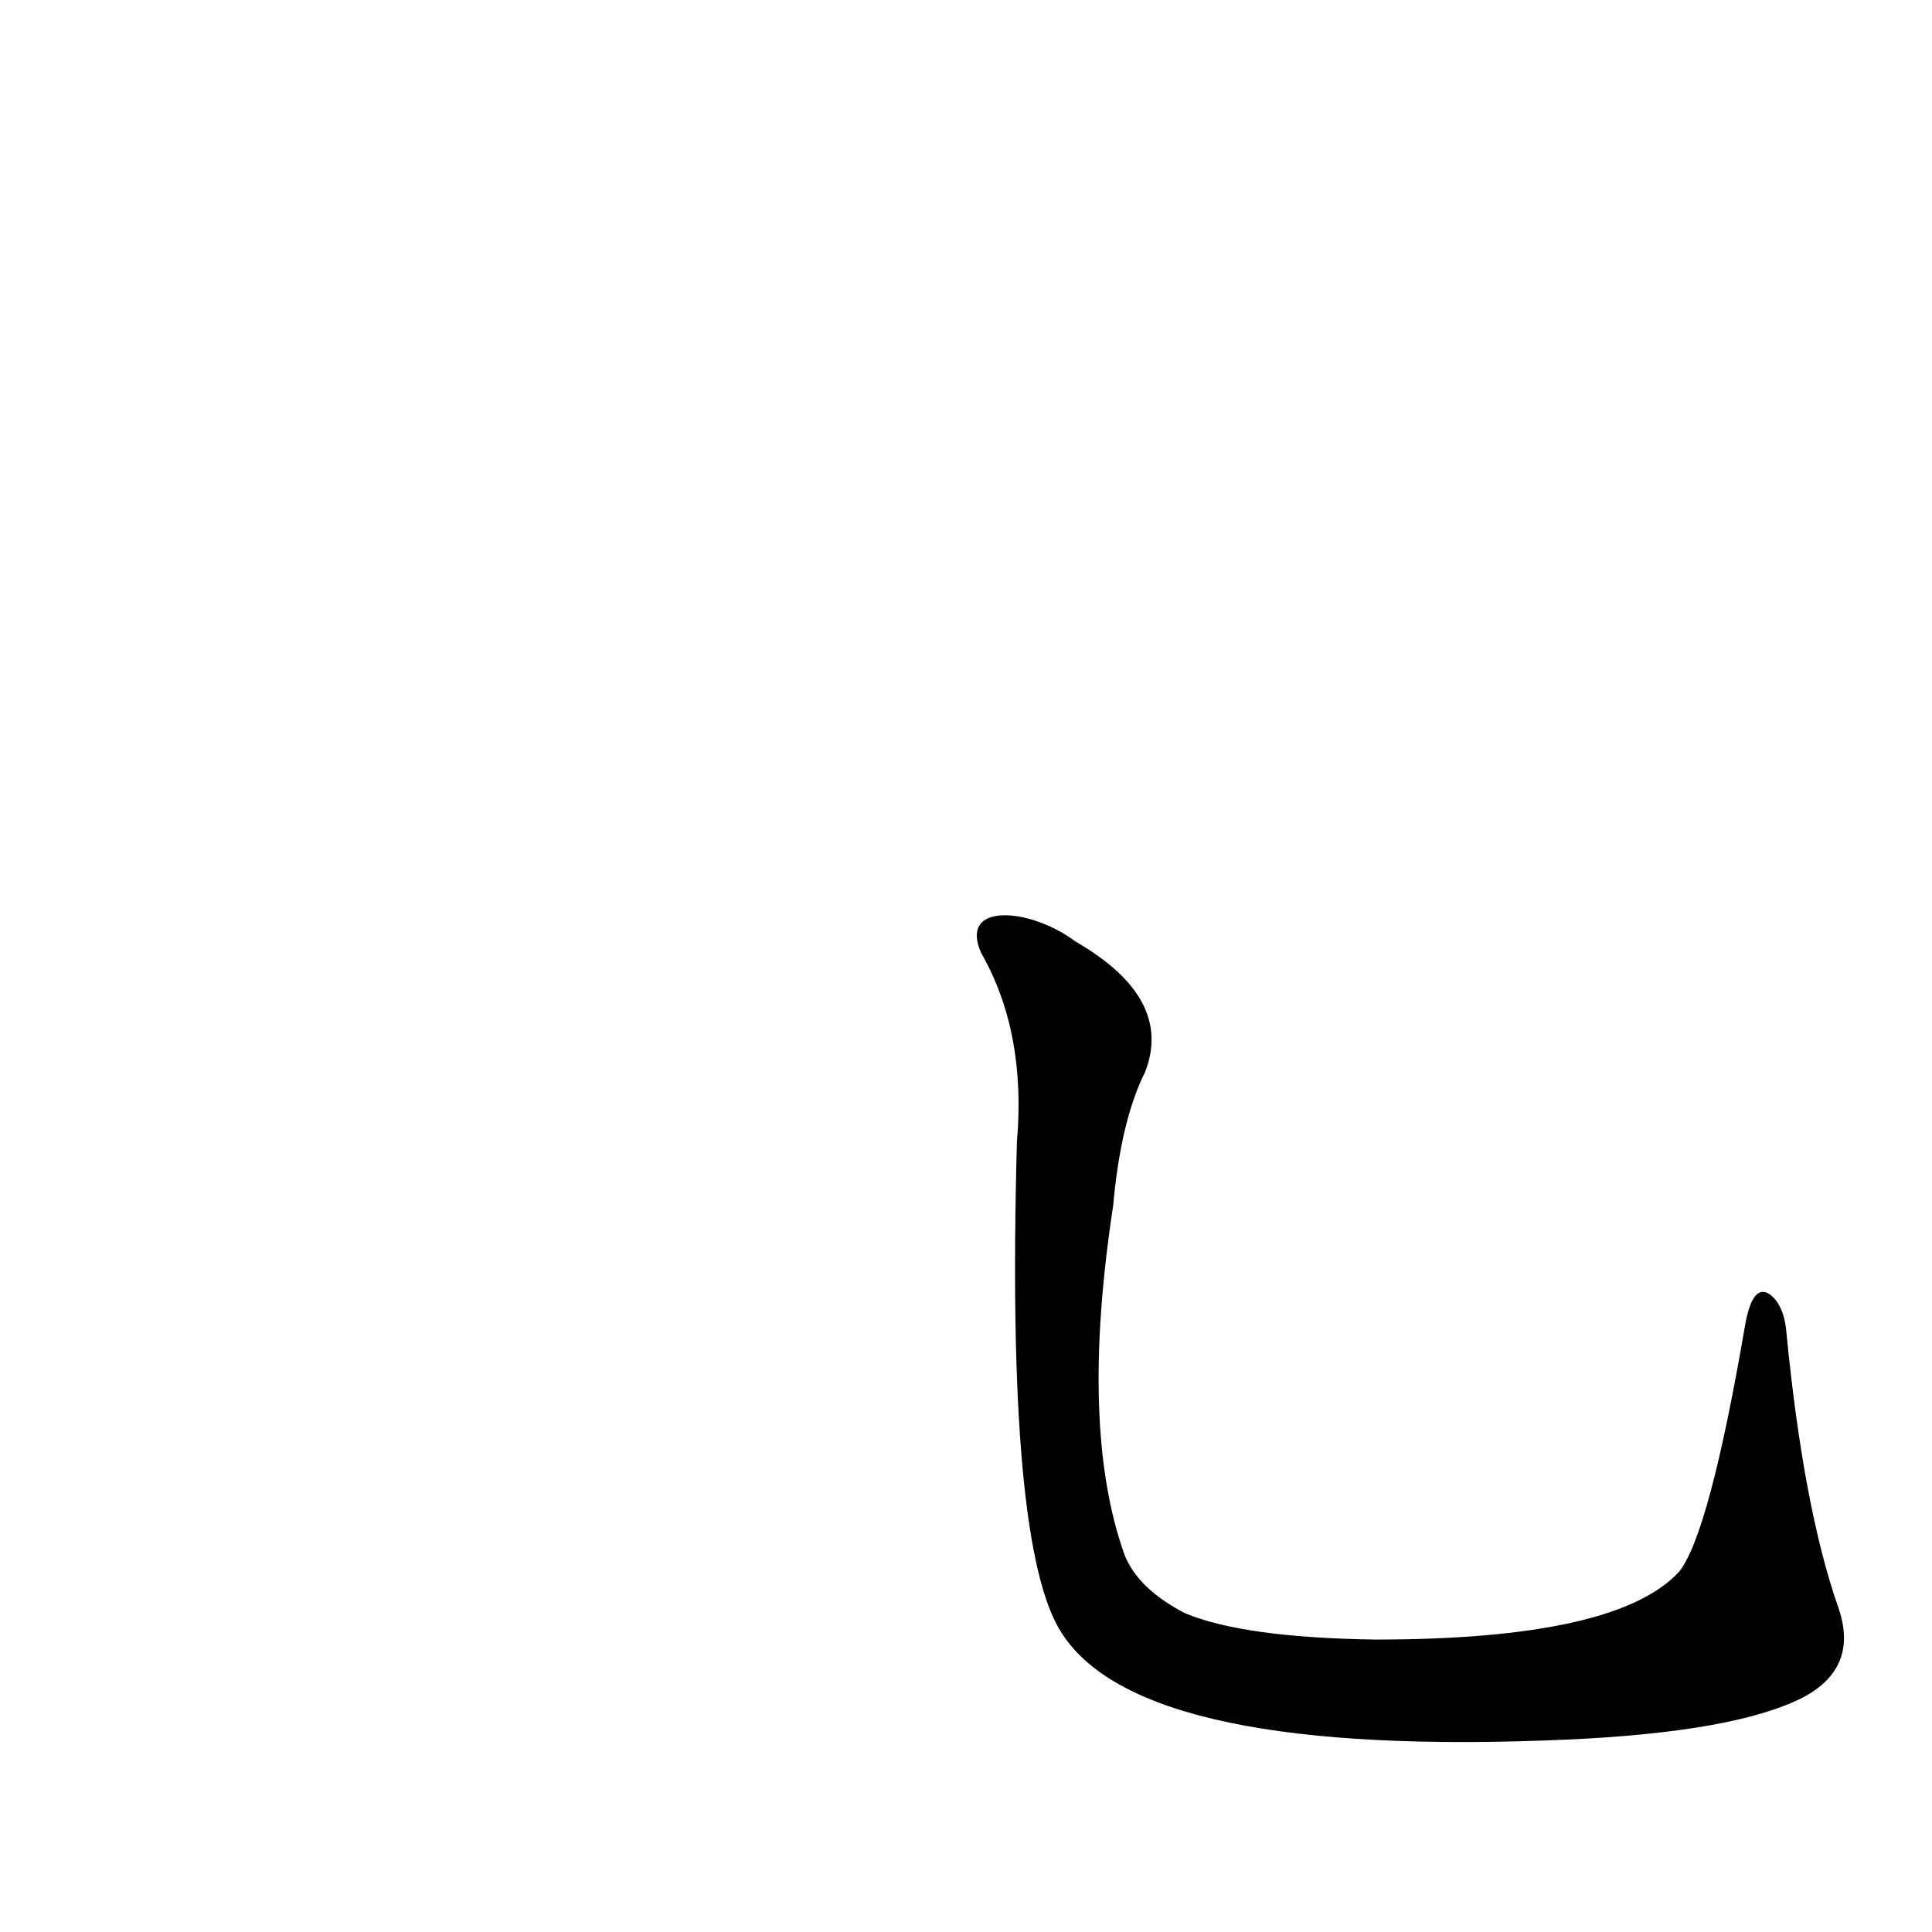 <?xml version='1.0' encoding='utf-8'?>
<svg xmlns="http://www.w3.org/2000/svg" version="1.1" viewBox="0 0 1024 1024"><g transform="scale(1, -1) translate(0, -900)"><path d="M 974 49 Q 956 101 947 192 Q 946 208 938 214 Q 929 220 925 198 Q 906 87 890 67 Q 857 31 729 31 Q 659 32 628 45 Q 603 58 596 76 Q 572 143 590 261 Q 594 306 607 332 Q 622 371 570 401 C 546 419 508 422 520 395 Q 544 353 539 295 Q 533 79 563 34 Q 606 -32 831 -22 Q 919 -18 955 0 Q 986 16 974 49 Z" fill="black" /></g></svg>